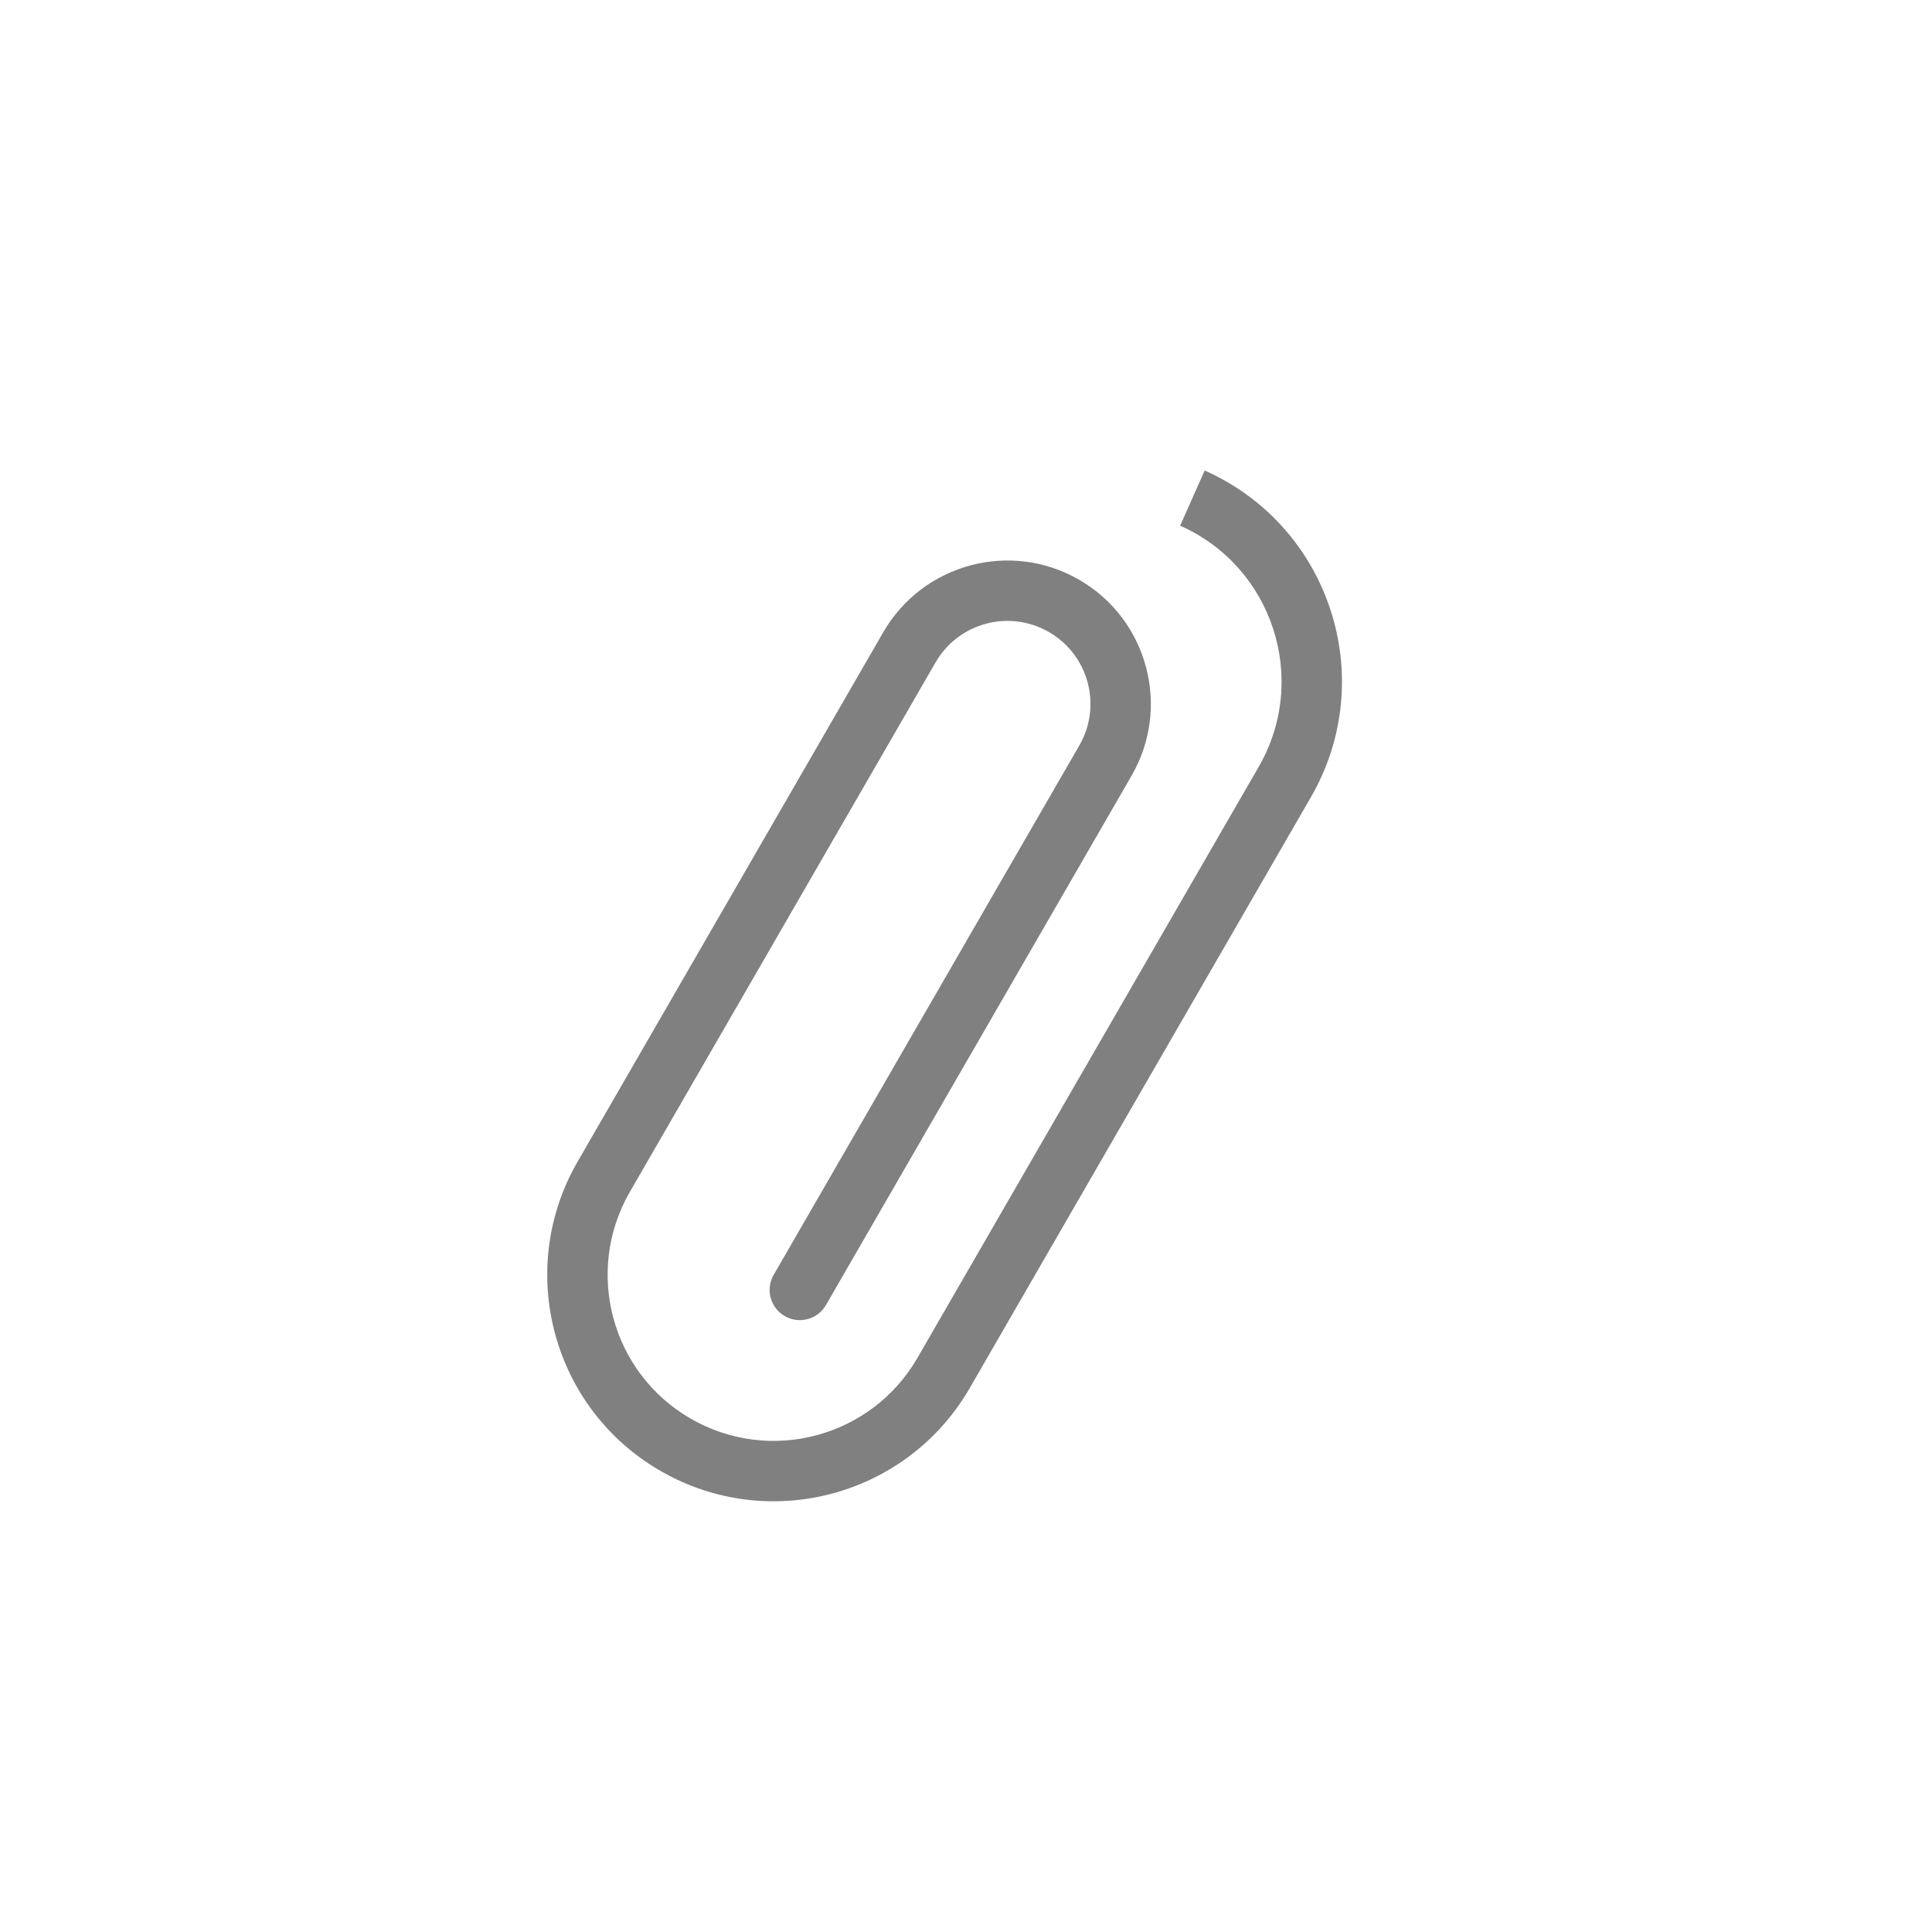 <svg width="45" height="45" viewBox="0 0 64 64" fill="none" xmlns="http://www.w3.org/2000/svg">
<path fill-rule="evenodd" clip-rule="evenodd" d="M39.906 15.586C44.06 17.43 45.7 22.468 43.427 26.404L32.124 45.981C30.053 49.568 25.466 50.797 21.879 48.726C18.292 46.655 17.063 42.068 19.134 38.481L29.259 20.944C30.571 18.672 33.476 17.893 35.748 19.205C38.02 20.517 38.798 23.422 37.486 25.694L27.361 43.231C27.085 43.709 26.474 43.873 25.995 43.597C25.517 43.321 25.353 42.709 25.629 42.231L35.754 24.694C36.514 23.378 36.063 21.697 34.748 20.937C33.432 20.178 31.75 20.628 30.991 21.944L20.866 39.481C19.347 42.111 20.249 45.475 22.879 46.994C25.51 48.513 28.873 47.611 30.392 44.981L41.695 25.404C43.374 22.497 42.162 18.776 39.094 17.414L39.906 15.586Z" fill="gray"/>
</svg>
